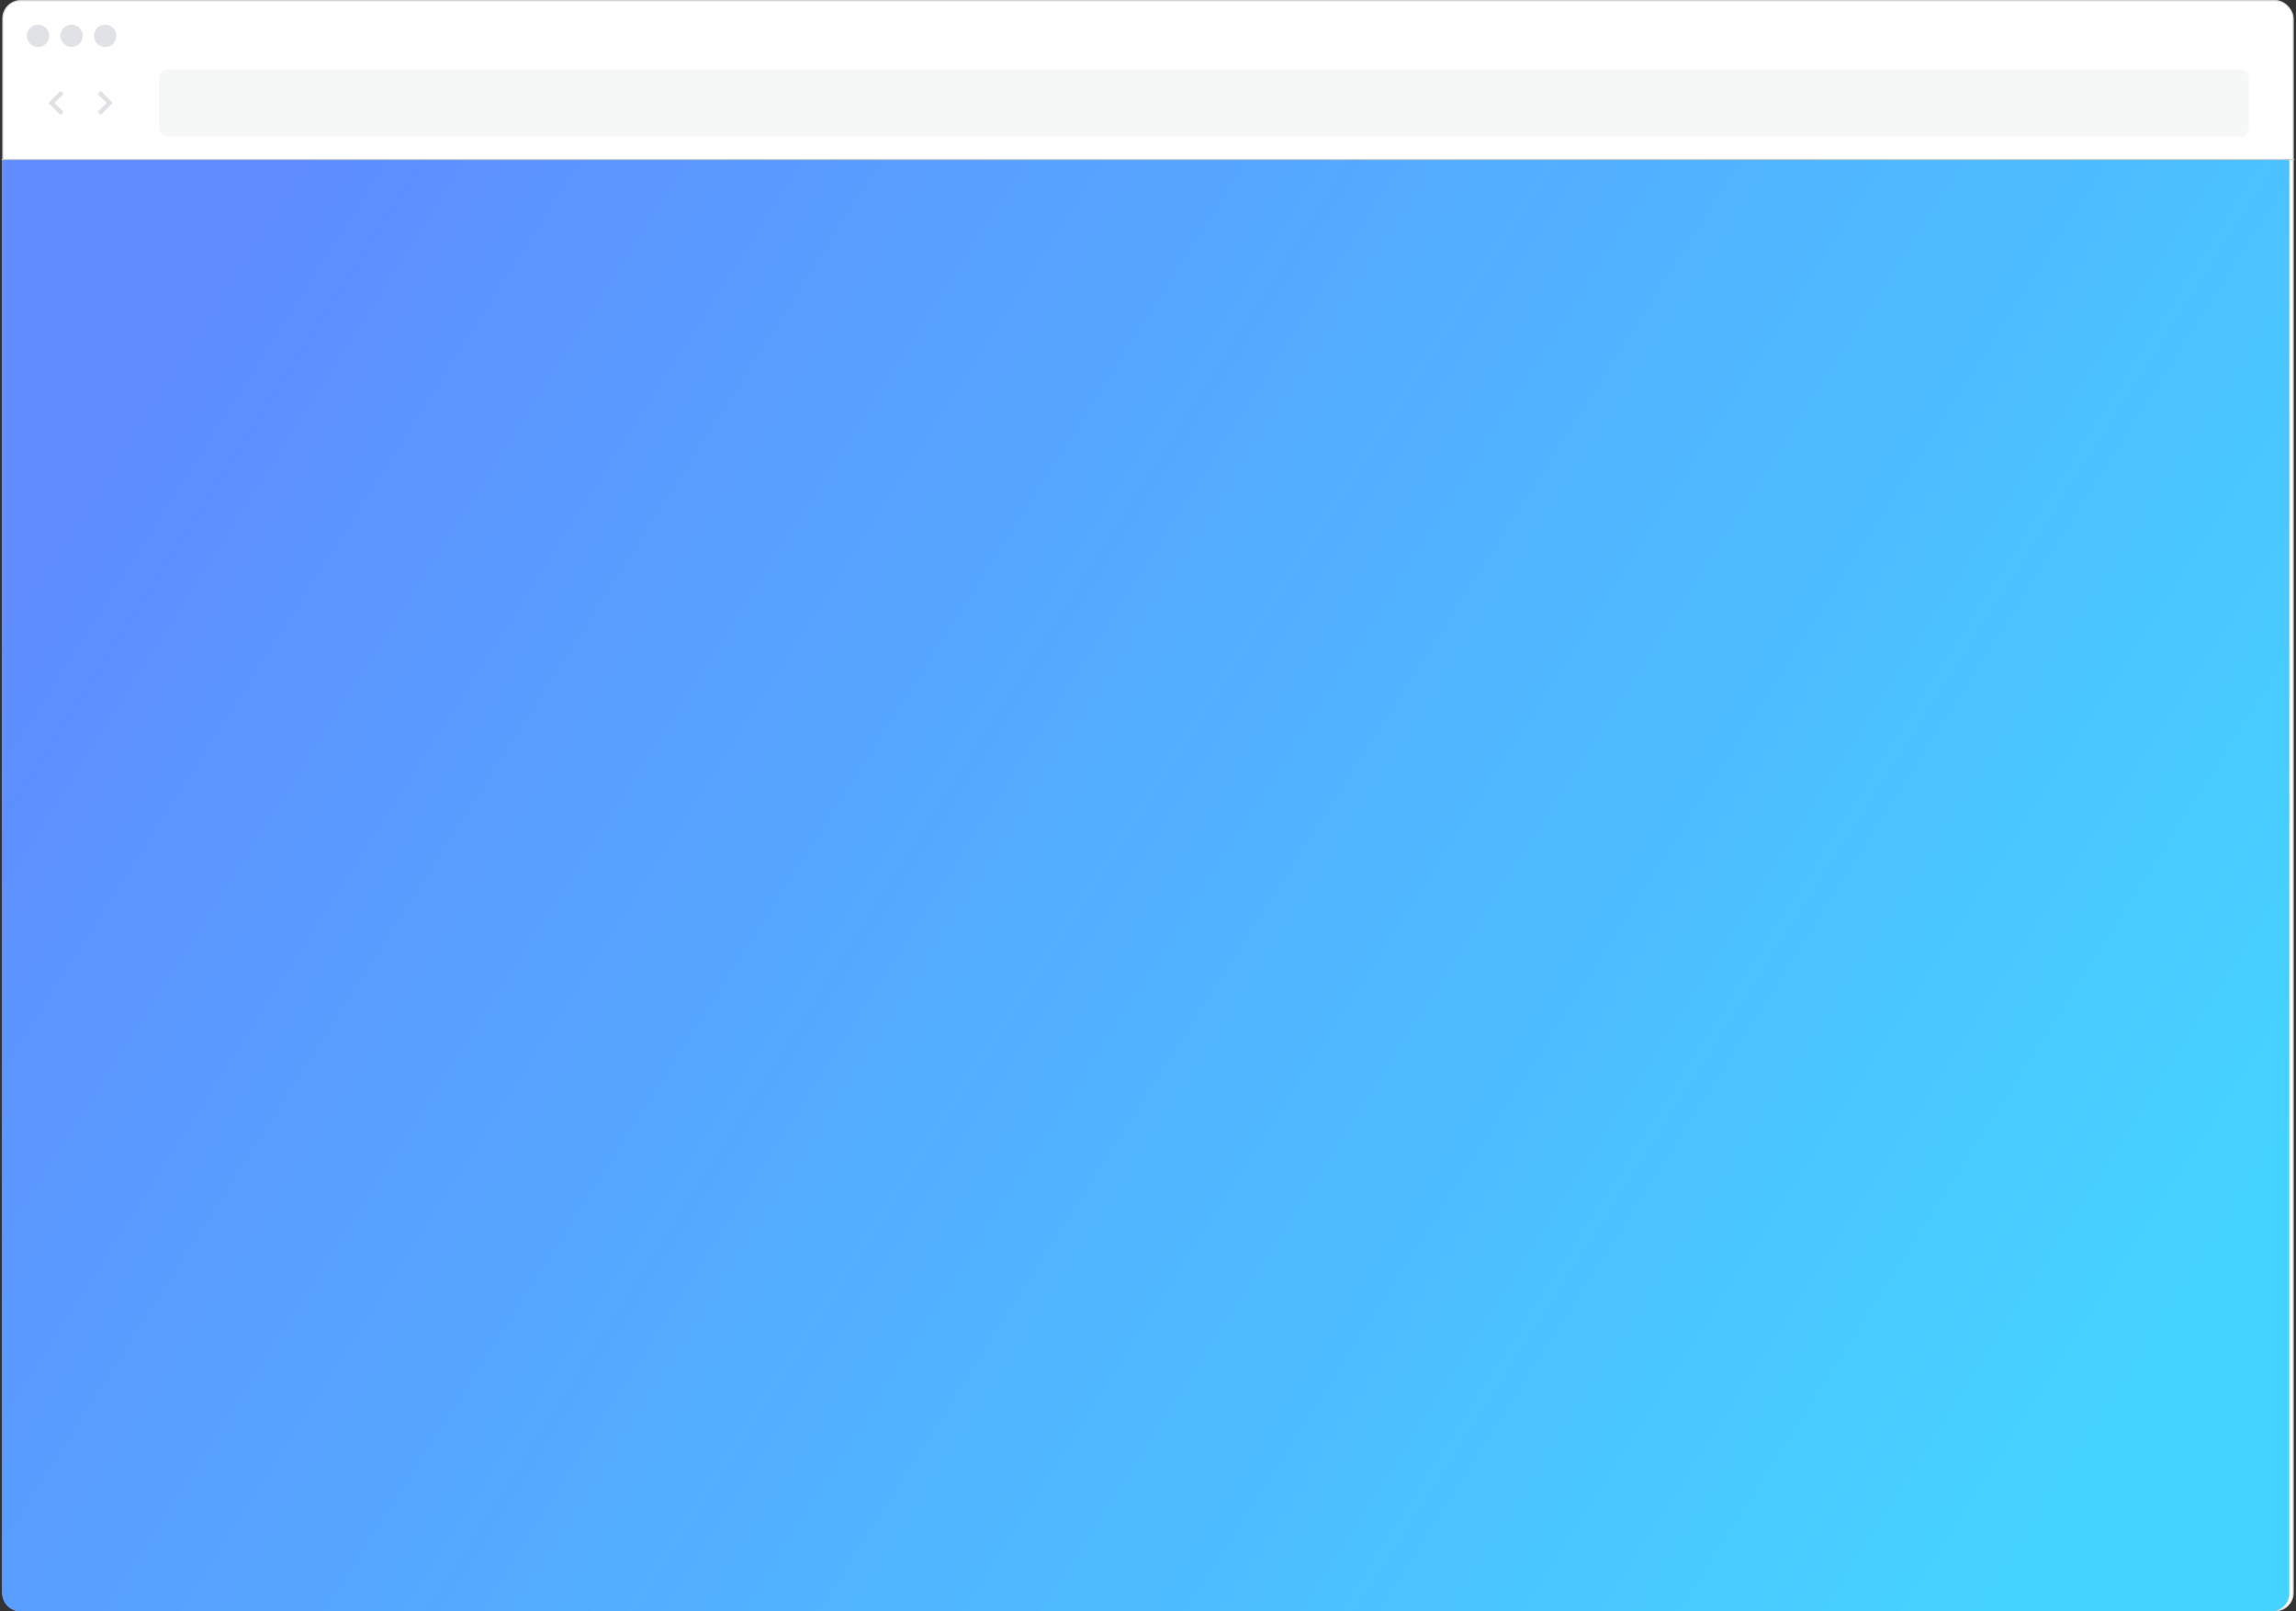 <svg xmlns="http://www.w3.org/2000/svg" width="1026" height="720" viewBox="0 0 1026 720">
  <rect x="0" y="0" width="1026" height="720" fill="#333333" stroke="none"/>
  <defs>
    <linearGradient id="browser-a" x1="0%" x2="100%" y1="29.837%" y2="70.163%">
      <stop offset="0%" stop-color="#5F8CFF"/>
      <stop offset="100%" stop-color="#45D4FF"/>
    </linearGradient>
  </defs>
  <g fill="none" fill-rule="evenodd" transform="translate(1)">
    <rect width="1023.5" height="719.5" x=".25" y=".25" fill="#FFF" stroke="#CFCFCF" stroke-width=".5" rx="8"/>
    <path fill="url(#browser-a)" d="M0,71 L1022,71 L1022,712 C1022,716.418 1018.418,720 1014,720 L8,720 C3.582,720 5.41083001e-16,716.418 0,712 L0,71 L0,71 Z"/>
    <g transform="translate(0 11)">
      <line x2="1024" y1="60.25" y2="60.25" stroke="#CFCFCF" stroke-linecap="square" stroke-width=".5"/>
      <rect width="934" height="30" x="70" y="20" fill="#E0E2E5" fill-opacity=".3" rx="4"/>
      <g fill="#E0E2E5" transform="translate(20 29)">
        <polygon points="24 11.4 22.6 10 26.6 6 22.6 2 24 .6 29.4 6"/>
        <polygon points="2 11.4 .6 10 4.6 6 .6 2 2 .6 7.4 6" transform="matrix(-1 0 0 1 8 0)"/>
      </g>
      <path fill="#E0E2E5" d="M16,0 C18.761,0 21,2.239 21,5 C21,7.761 18.761,10 16,10 C13.239,10 11,7.761 11,5 C11,2.239 13.239,0 16,0 Z M31,0 C33.761,0 36,2.239 36,5 C36,7.761 33.761,10 31,10 C28.239,10 26,7.761 26,5 C26,2.239 28.239,0 31,0 Z M46,0 C48.761,0 51,2.239 51,5 C51,7.761 48.761,10 46,10 C43.239,10 41,7.761 41,5 C41,2.239 43.239,0 46,0 Z"/>
    </g>
  </g>
</svg>
